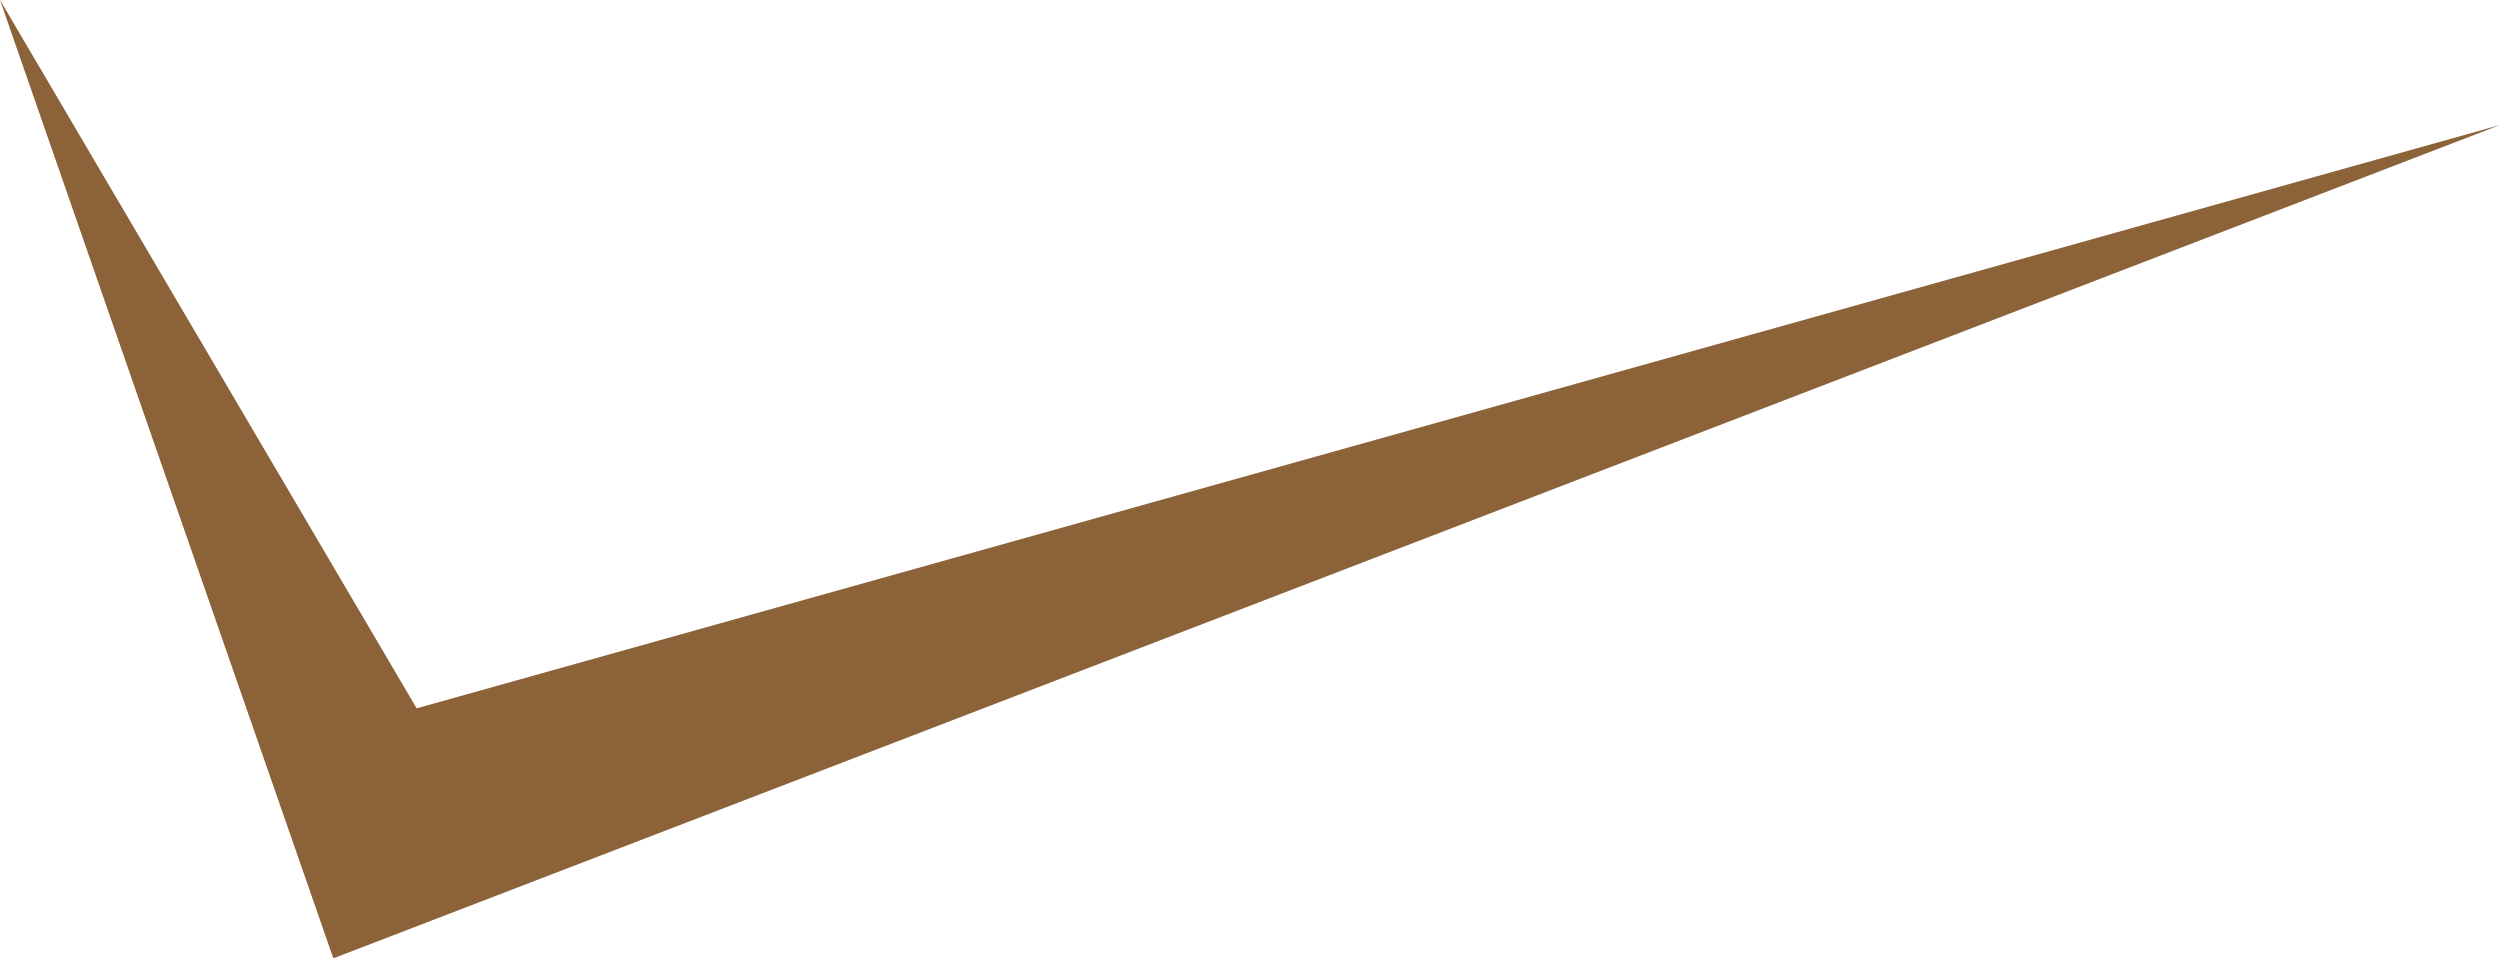<svg version="1.1" id="图层_1" x="0px" y="0px" width="121.098px" height="46.421px" viewBox="0 0 121.098 46.421" enable-background="new 0 0 121.098 46.421" xml:space="preserve" xmlns="http://www.w3.org/2000/svg" xmlns:xlink="http://www.w3.org/1999/xlink" xmlns:xml="http://www.w3.org/XML/1998/namespace">
  <polygon fill="#8C6239" points="0,0 20.183,34.311 121.098,6.055 16.146,46.421 " class="color c1"/>
</svg>